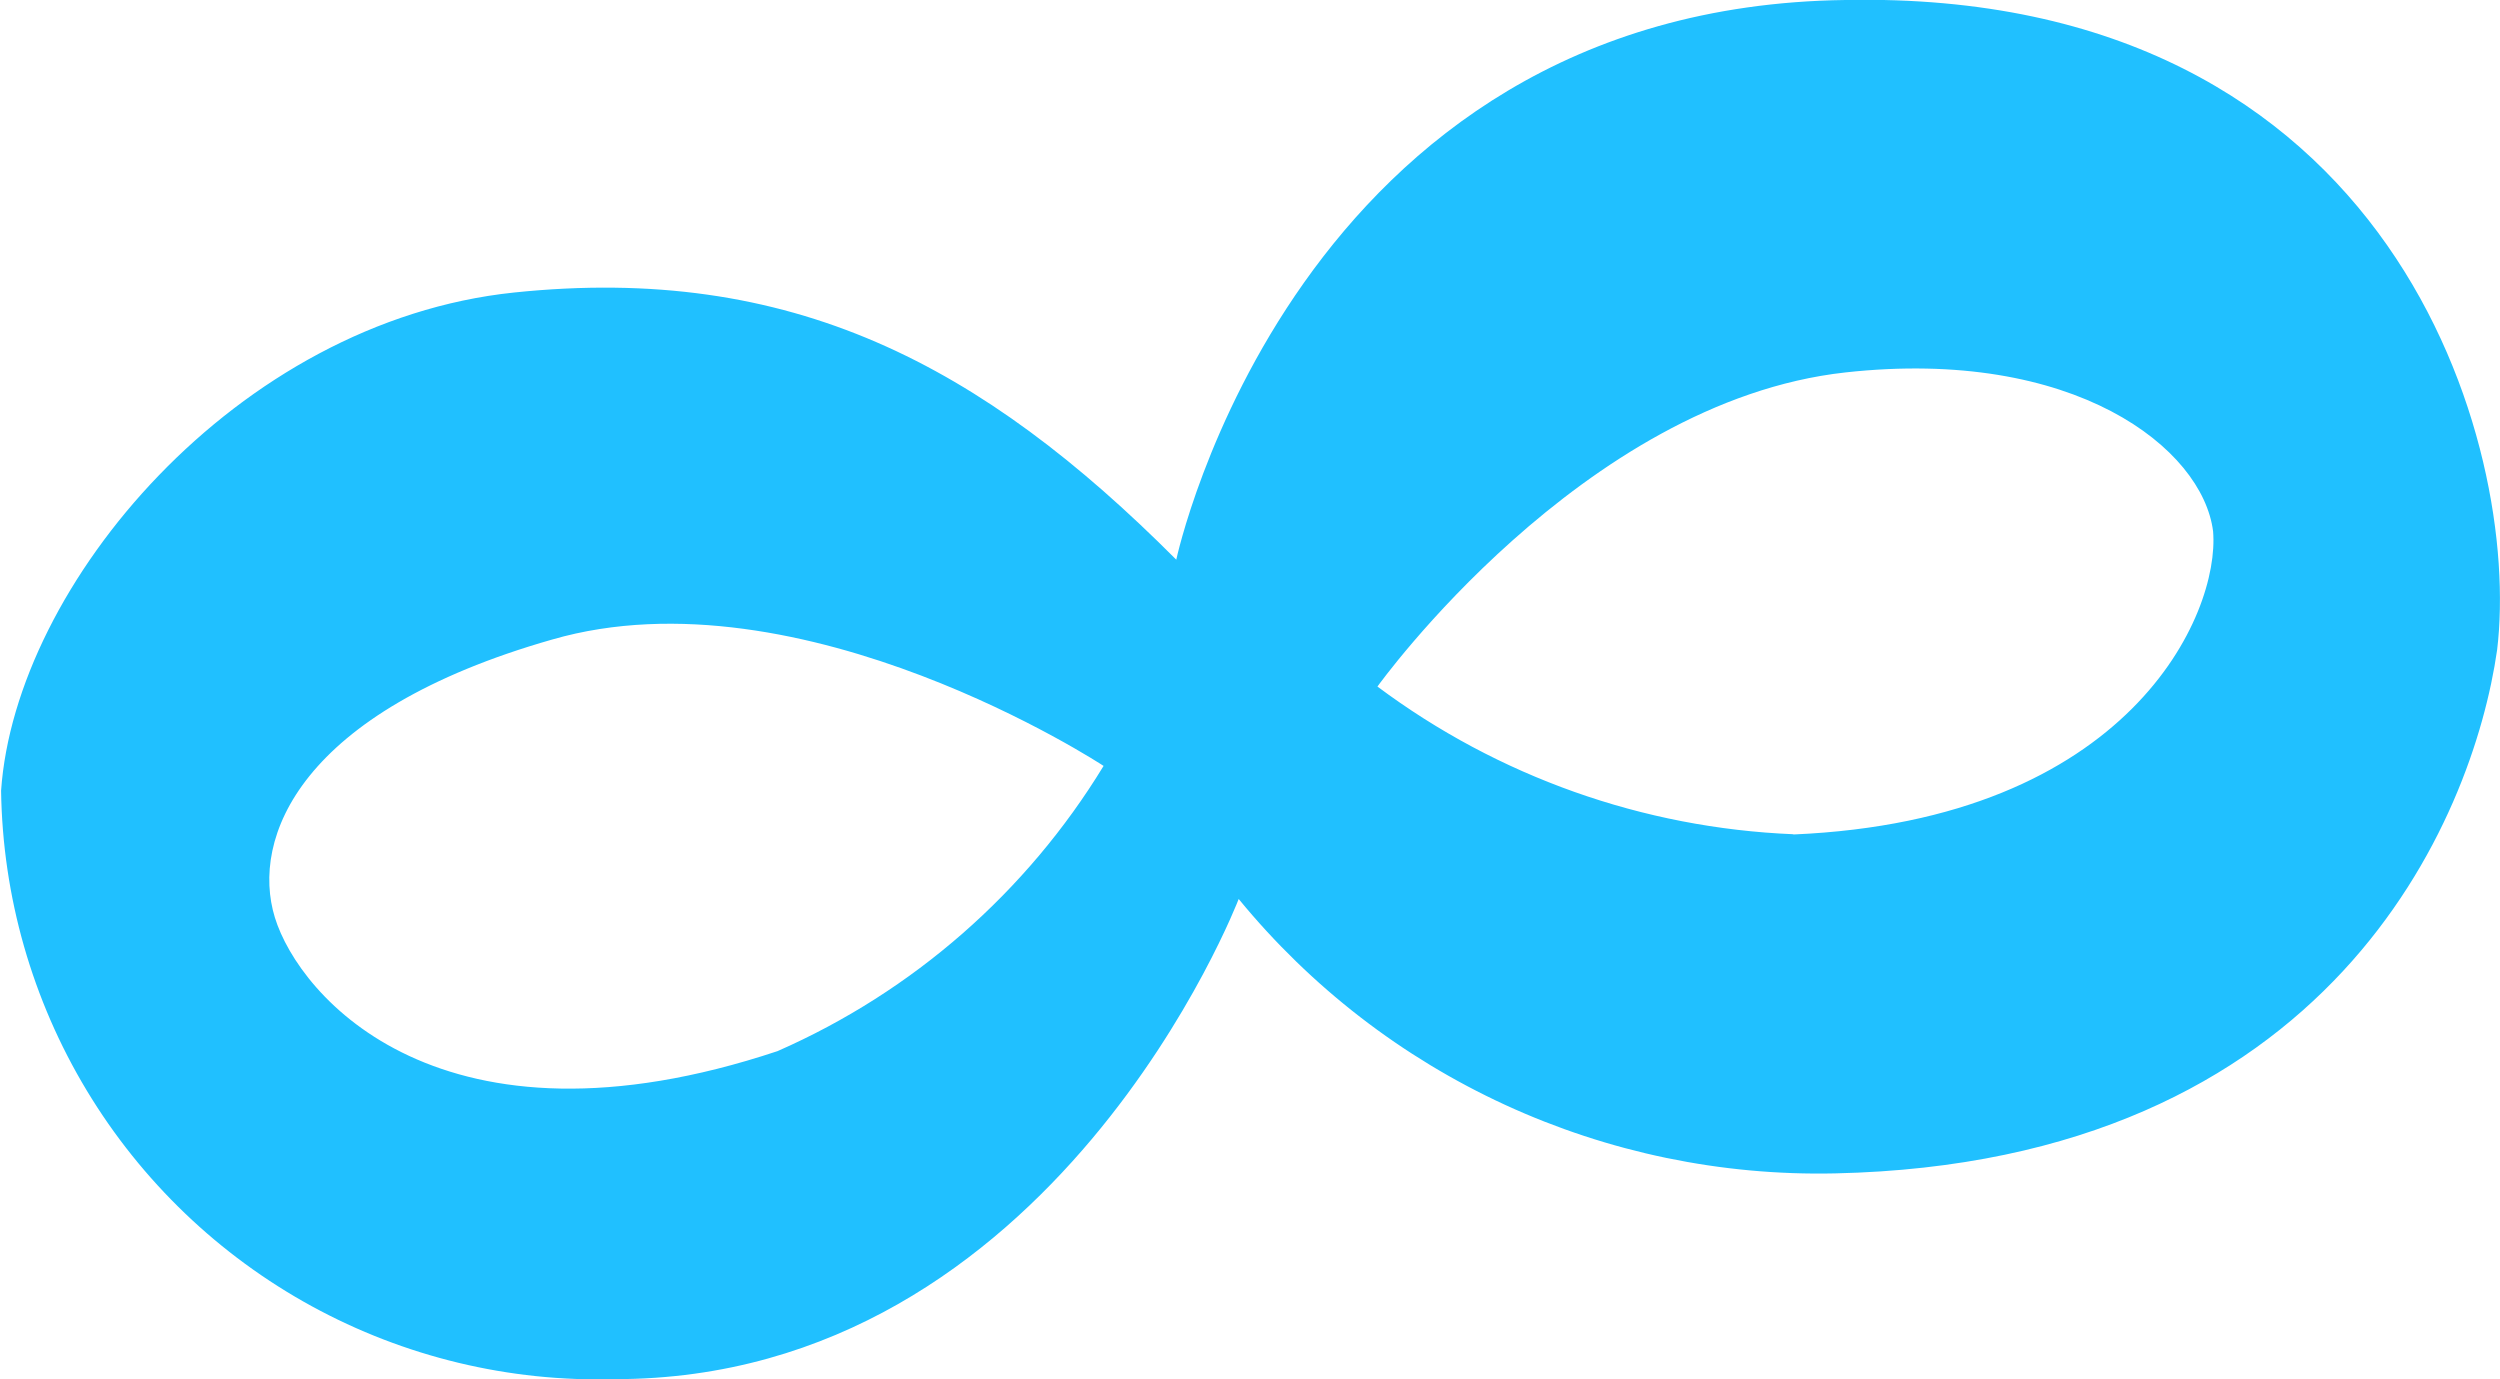 <svg xmlns="http://www.w3.org/2000/svg" width="32.161" height="17.744" viewBox="0 0 32.161 17.744"><defs><clipPath id="clip-path"><path id="Trazado_1374" d="M329.071-1032.268a9.6 9.6 0 0 1-5.351-1.9s2.631-3.668 6.021-4.041c2.944-.325 4.594.975 4.729 2.044.09 1.068-1.071 3.715-5.4 3.9m-13.067 2.787c-4.326 1.439-6.154-.7-6.467-1.719s.313-2.647 3.568-3.576c3.209-.928 7.093 1.626 7.093 1.626a9.279 9.279 0 0 1-4.192 3.668M329.74-1043c-7.093.093-8.608 7.2-8.608 7.2-2.5-2.508-4.95-3.809-8.518-3.437s-6.418 3.762-6.6 6.409a7.682 7.682 0 0 0 7.894 7.57c5.664 0 8.027-6.177 8.027-6.177a9.647 9.647 0 0 0 7.671 3.53c6.377-.139 8.206-4.551 8.518-6.735.312-2.6-1.294-8.5-8.385-8.36" class="cls-1" transform="translate(-306 1043)"/></clipPath><clipPath id="clip-path-2"><path id="Trazado_1373" d="M0 117.711h2129.264V-1080H0z" class="cls-1" transform="translate(0 1080)"/></clipPath><style>.cls-1{fill:#20c0ff}</style></defs><g id="woop" clip-path="url(#clip-path)"><g id="Grupo_2605" clip-path="url(#clip-path-2)" transform="translate(-339.351 -41.032)"><g id="Grupo_2604"><path id="Trazado_1372" d="M-306-37h2129.264v1197.711H-306z" class="cls-1" transform="translate(306 37)"/></g></g></g></svg>